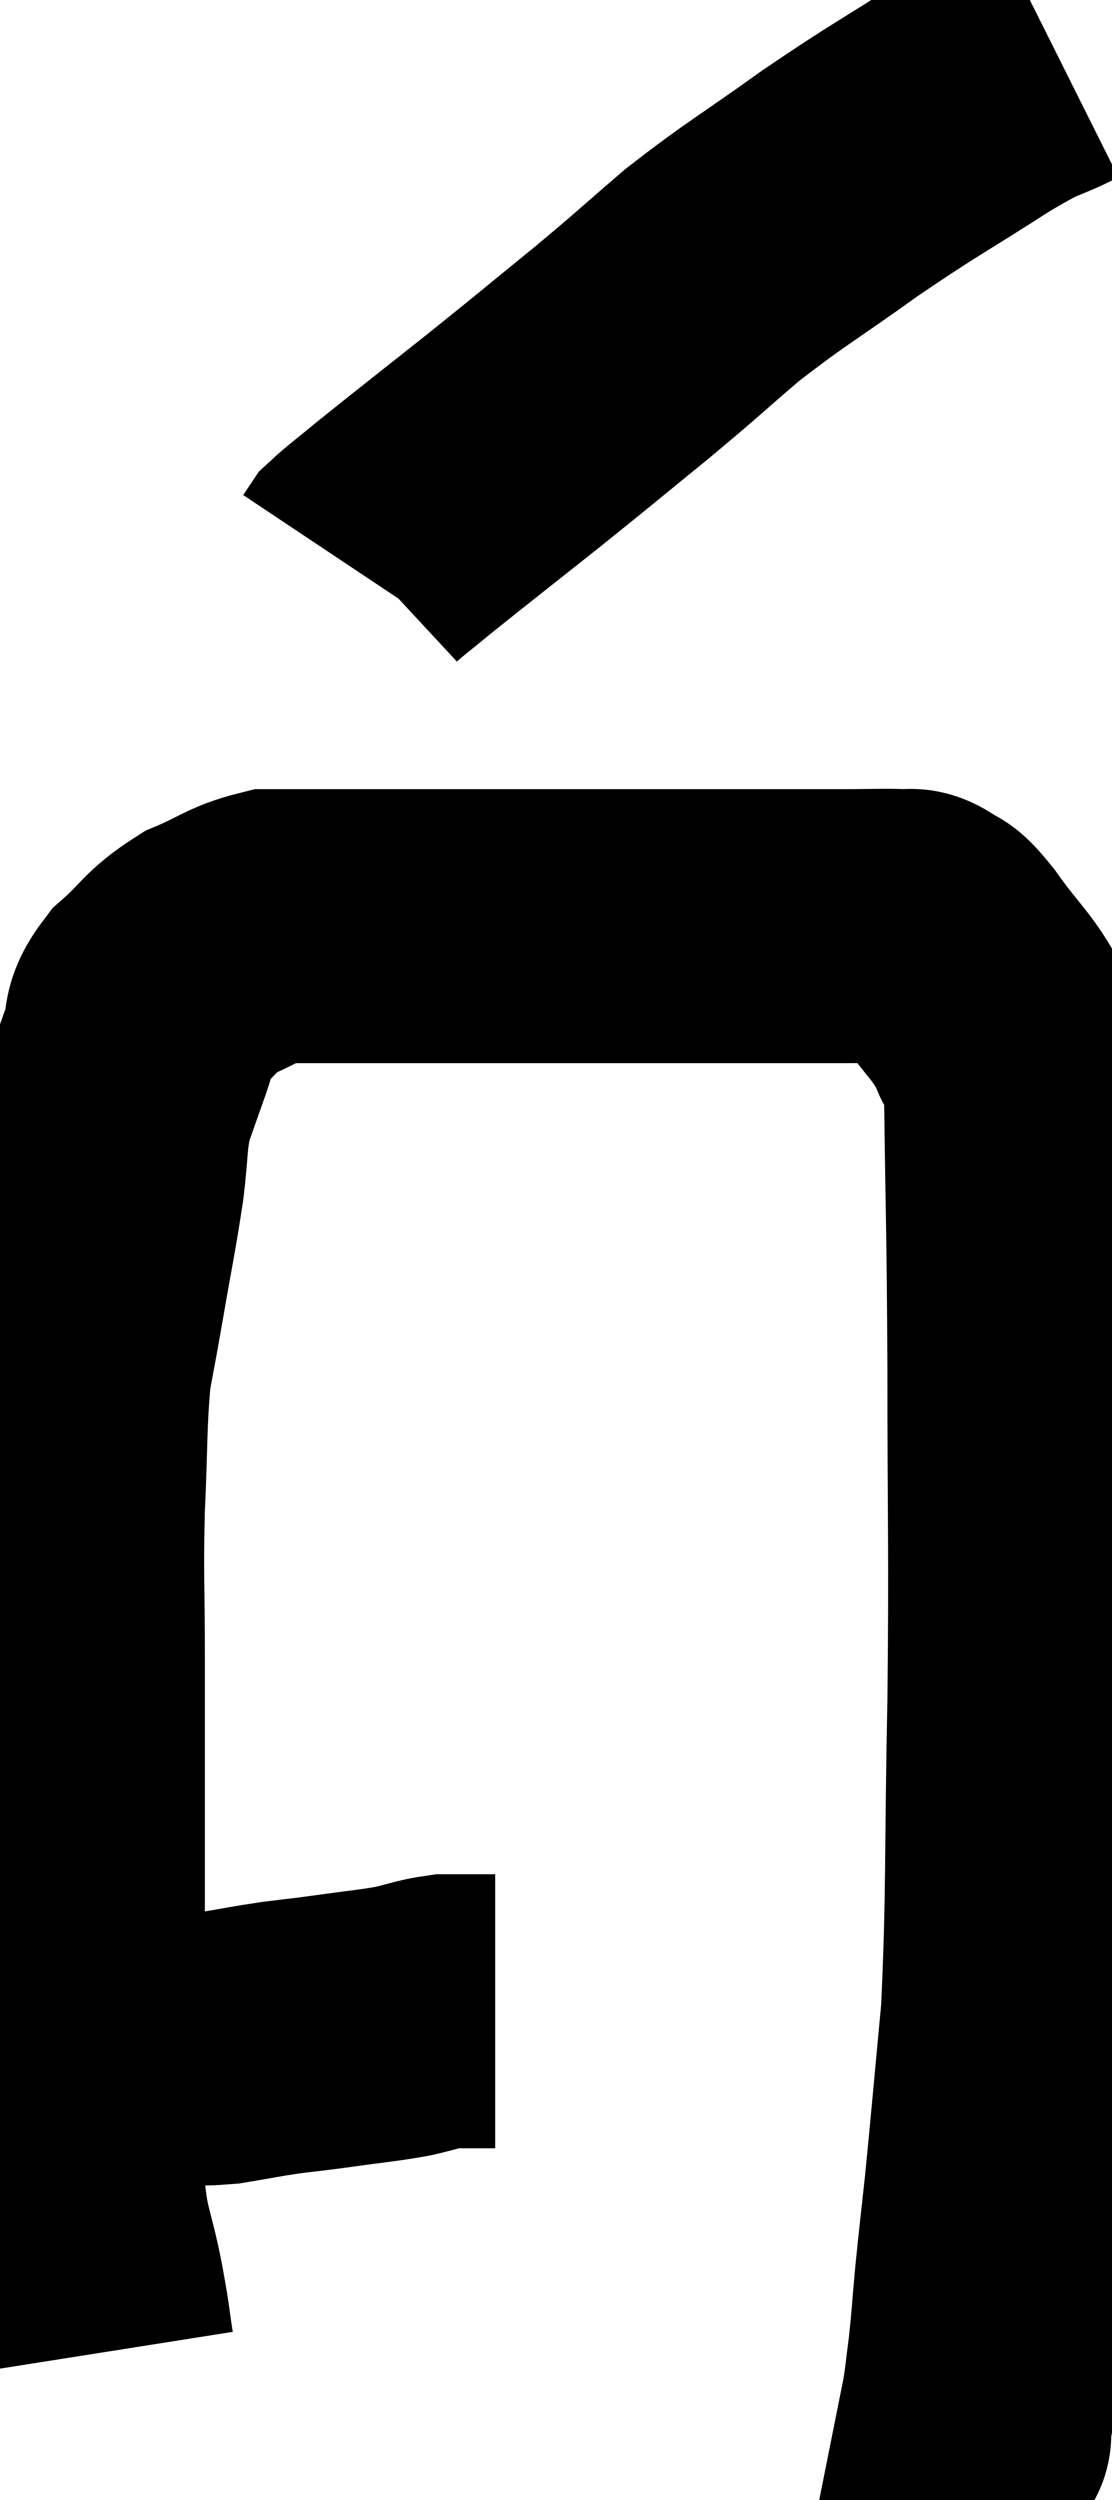 <svg xmlns="http://www.w3.org/2000/svg" viewBox="11.18 1.1 20.3 45.62" width="20.3" height="45.62"><path d="M 12.18 38.46 C 12.57 38.46, 12.465 38.46, 12.96 38.46 C 13.56 38.46, 13.59 38.46, 14.16 38.46 C 14.7 38.46, 14.7 38.505, 15.24 38.46 C 15.78 38.37, 15.81 38.355, 16.32 38.28 C 16.8 38.22, 16.725 38.235, 17.28 38.16 C 17.91 38.07, 18.03 38.07, 18.54 37.98 C 18.93 37.89, 19.005 37.845, 19.32 37.8 C 19.56 37.8, 19.575 37.8, 19.8 37.8 C 20.01 37.8, 20.115 37.8, 20.22 37.8 C 20.22 37.8, 20.22 37.8, 20.22 37.8 L 20.22 37.8" fill="none" stroke="black" stroke-width="5"></path><path d="M 12.96 44.04 C 12.87 43.47, 12.915 43.65, 12.78 42.9 C 12.6 41.97, 12.51 42, 12.42 41.04 C 12.42 40.05, 12.42 40.02, 12.42 39.06 C 12.42 38.13, 12.42 38.175, 12.42 37.2 C 12.42 36.18, 12.42 36.045, 12.42 35.16 C 12.42 34.41, 12.42 34.62, 12.42 33.66 C 12.42 32.49, 12.42 32.58, 12.42 31.32 C 12.42 29.97, 12.39 29.925, 12.42 28.62 C 12.48 27.36, 12.45 27.06, 12.54 26.1 C 12.66 25.44, 12.63 25.635, 12.78 24.78 C 12.96 23.73, 13.005 23.565, 13.14 22.68 C 13.23 21.96, 13.185 21.855, 13.32 21.24 C 13.5 20.73, 13.515 20.685, 13.68 20.22 C 13.83 19.8, 13.65 19.815, 13.98 19.38 C 14.49 18.93, 14.46 18.825, 15 18.48 C 15.57 18.24, 15.66 18.12, 16.14 18 C 16.53 18, 16.5 18, 16.92 18 C 17.37 18, 17.145 18, 17.82 18 C 18.72 18, 18.57 18, 19.62 18 C 20.82 18, 20.97 18, 22.02 18 C 22.92 18, 22.965 18, 23.82 18 C 24.63 18, 24.75 18, 25.44 18 C 26.01 18, 26.025 18, 26.58 18 C 27.12 18, 27.315 17.985, 27.66 18 C 27.81 18.03, 27.765 17.94, 27.96 18.06 C 28.2 18.27, 28.065 18.015, 28.44 18.48 C 28.95 19.2, 29.115 19.26, 29.46 19.92 C 29.64 20.52, 29.715 19.59, 29.82 21.12 C 29.85 23.58, 29.865 23.28, 29.88 26.04 C 29.88 29.1, 29.91 29.205, 29.88 32.16 C 29.82 35.01, 29.865 35.64, 29.76 37.86 C 29.61 39.45, 29.58 39.825, 29.46 41.04 C 29.37 41.88, 29.355 41.97, 29.28 42.72 C 29.22 43.38, 29.22 43.485, 29.16 44.04 C 29.1 44.49, 29.1 44.565, 29.04 44.94 C 28.98 45.24, 28.95 45.39, 28.92 45.54 C 28.92 45.54, 29.025 45.495, 28.92 45.54 L 28.5 45.72" fill="none" stroke="black" stroke-width="5"></path><path d="M 30.48 2.1 C 29.76 2.46, 30.03 2.235, 29.04 2.82 C 27.78 3.63, 27.735 3.615, 26.52 4.44 C 25.35 5.28, 25.185 5.34, 24.18 6.12 C 23.34 6.84, 23.4 6.81, 22.5 7.56 C 21.54 8.34, 21.57 8.325, 20.58 9.12 C 19.56 9.93, 19.23 10.185, 18.54 10.74 C 18.18 11.04, 18.03 11.145, 17.82 11.34 L 17.7 11.52" fill="none" stroke="black" stroke-width="5"></path></svg>